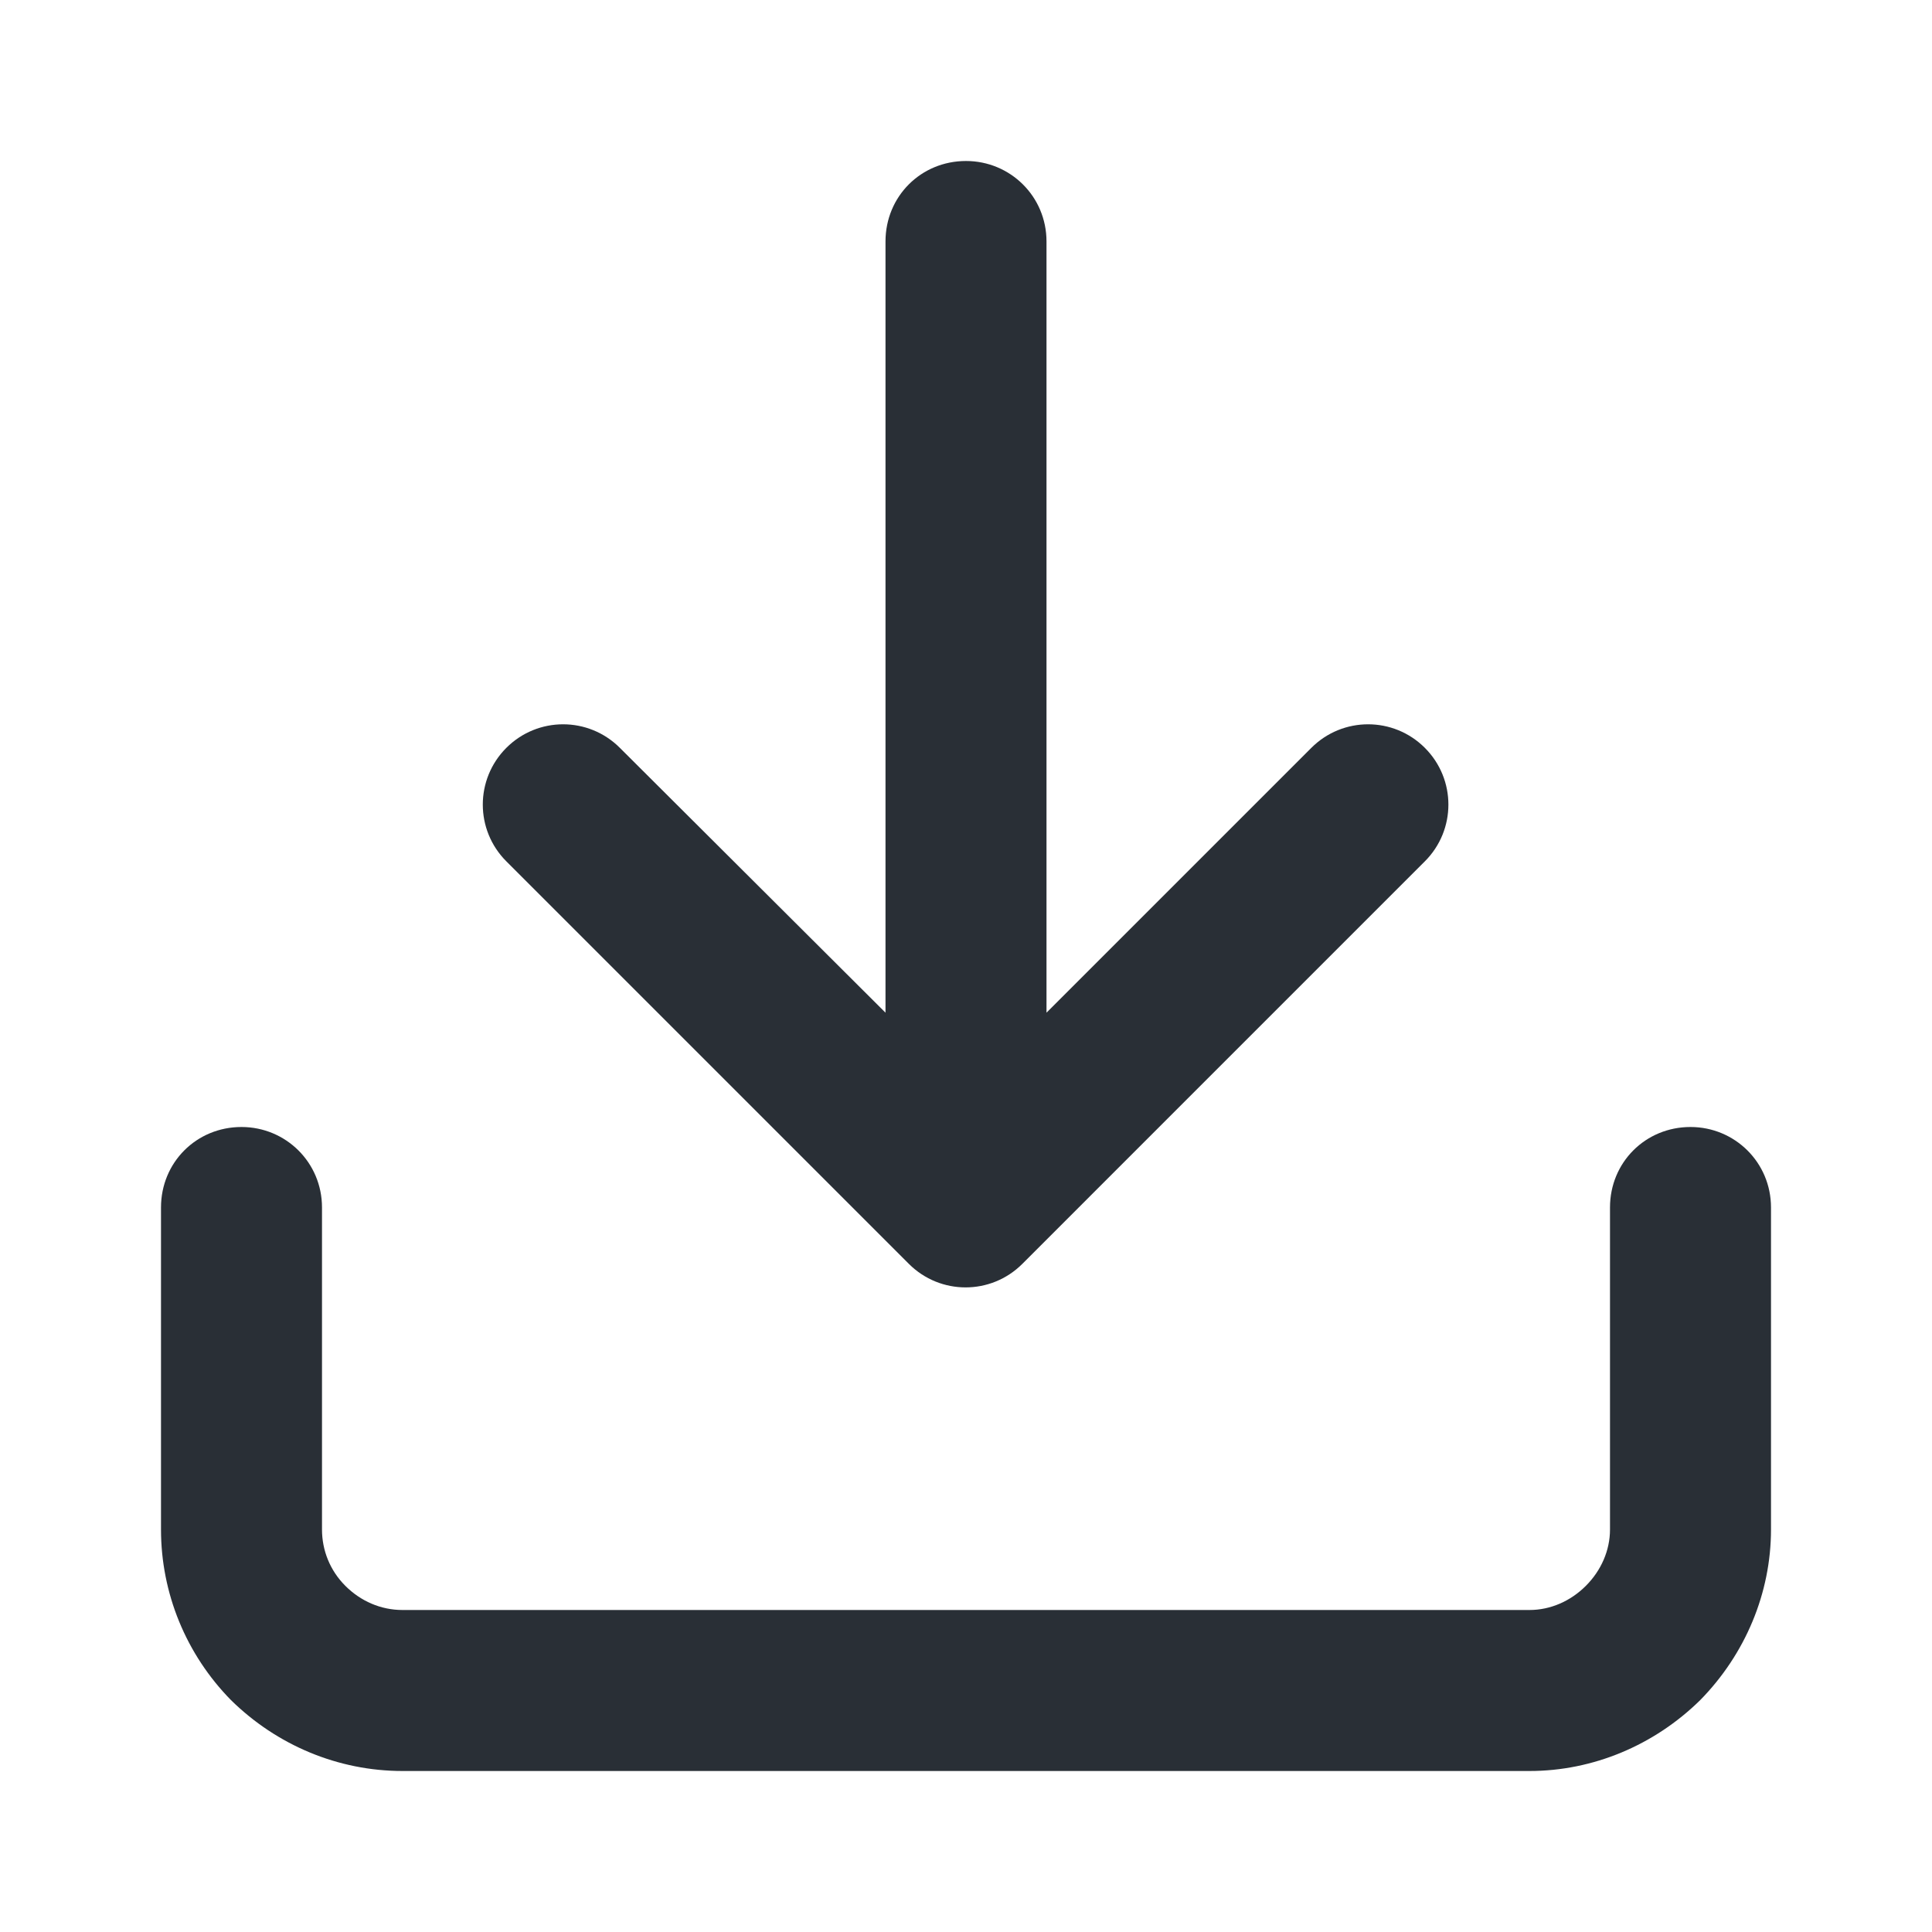 <svg width="24" height="24" viewBox="0 0 24 24" fill="none" xmlns="http://www.w3.org/2000/svg" xmlns:xlink="http://www.w3.org/1999/xlink">
	<desc>
			Created with Pixso.
	</desc>
	<defs>
		<clipPath id="clip3_3497">
			<rect id="icon-download" rx="-0.5" width="23" height="23" transform="translate(0.5 0.5)" fill="white" fill-opacity="0"/>
		</clipPath>
	</defs>
	<g clip-path="url(#clip3_3497)">
		<path id="Shape" d="M12 2C12.55 2 13 2.44 13 3L13 12.58L16.29 9.29C16.68 8.9 17.31 8.9 17.7 9.29C18.09 9.68 18.09 10.31 17.7 10.7L12.7 15.7C12.31 16.09 11.68 16.09 11.29 15.7L6.29 10.7C5.9 10.31 5.9 9.68 6.29 9.29C6.68 8.9 7.31 8.9 7.7 9.29L11 12.58L11 3C11 2.44 11.44 2 12 2ZM4 15C4 14.44 3.55 14 3 14C2.44 14 2 14.44 2 15L2 19C2 19.79 2.31 20.55 2.87 21.12C3.44 21.68 4.2 22 5 22L19 22C19.79 22 20.55 21.68 21.12 21.12C21.68 20.55 22 19.79 22 19L22 15C22 14.44 21.55 14 21 14C20.44 14 20 14.44 20 15L20 19C20 19.26 19.89 19.51 19.7 19.7C19.51 19.89 19.26 20 19 20L5 20C4.73 20 4.48 19.89 4.29 19.7C4.1 19.51 4 19.26 4 19L4 15Z" fill="#292F36" fill-opacity="1" fill-rule="evenodd"/>
	</g>
</svg>
